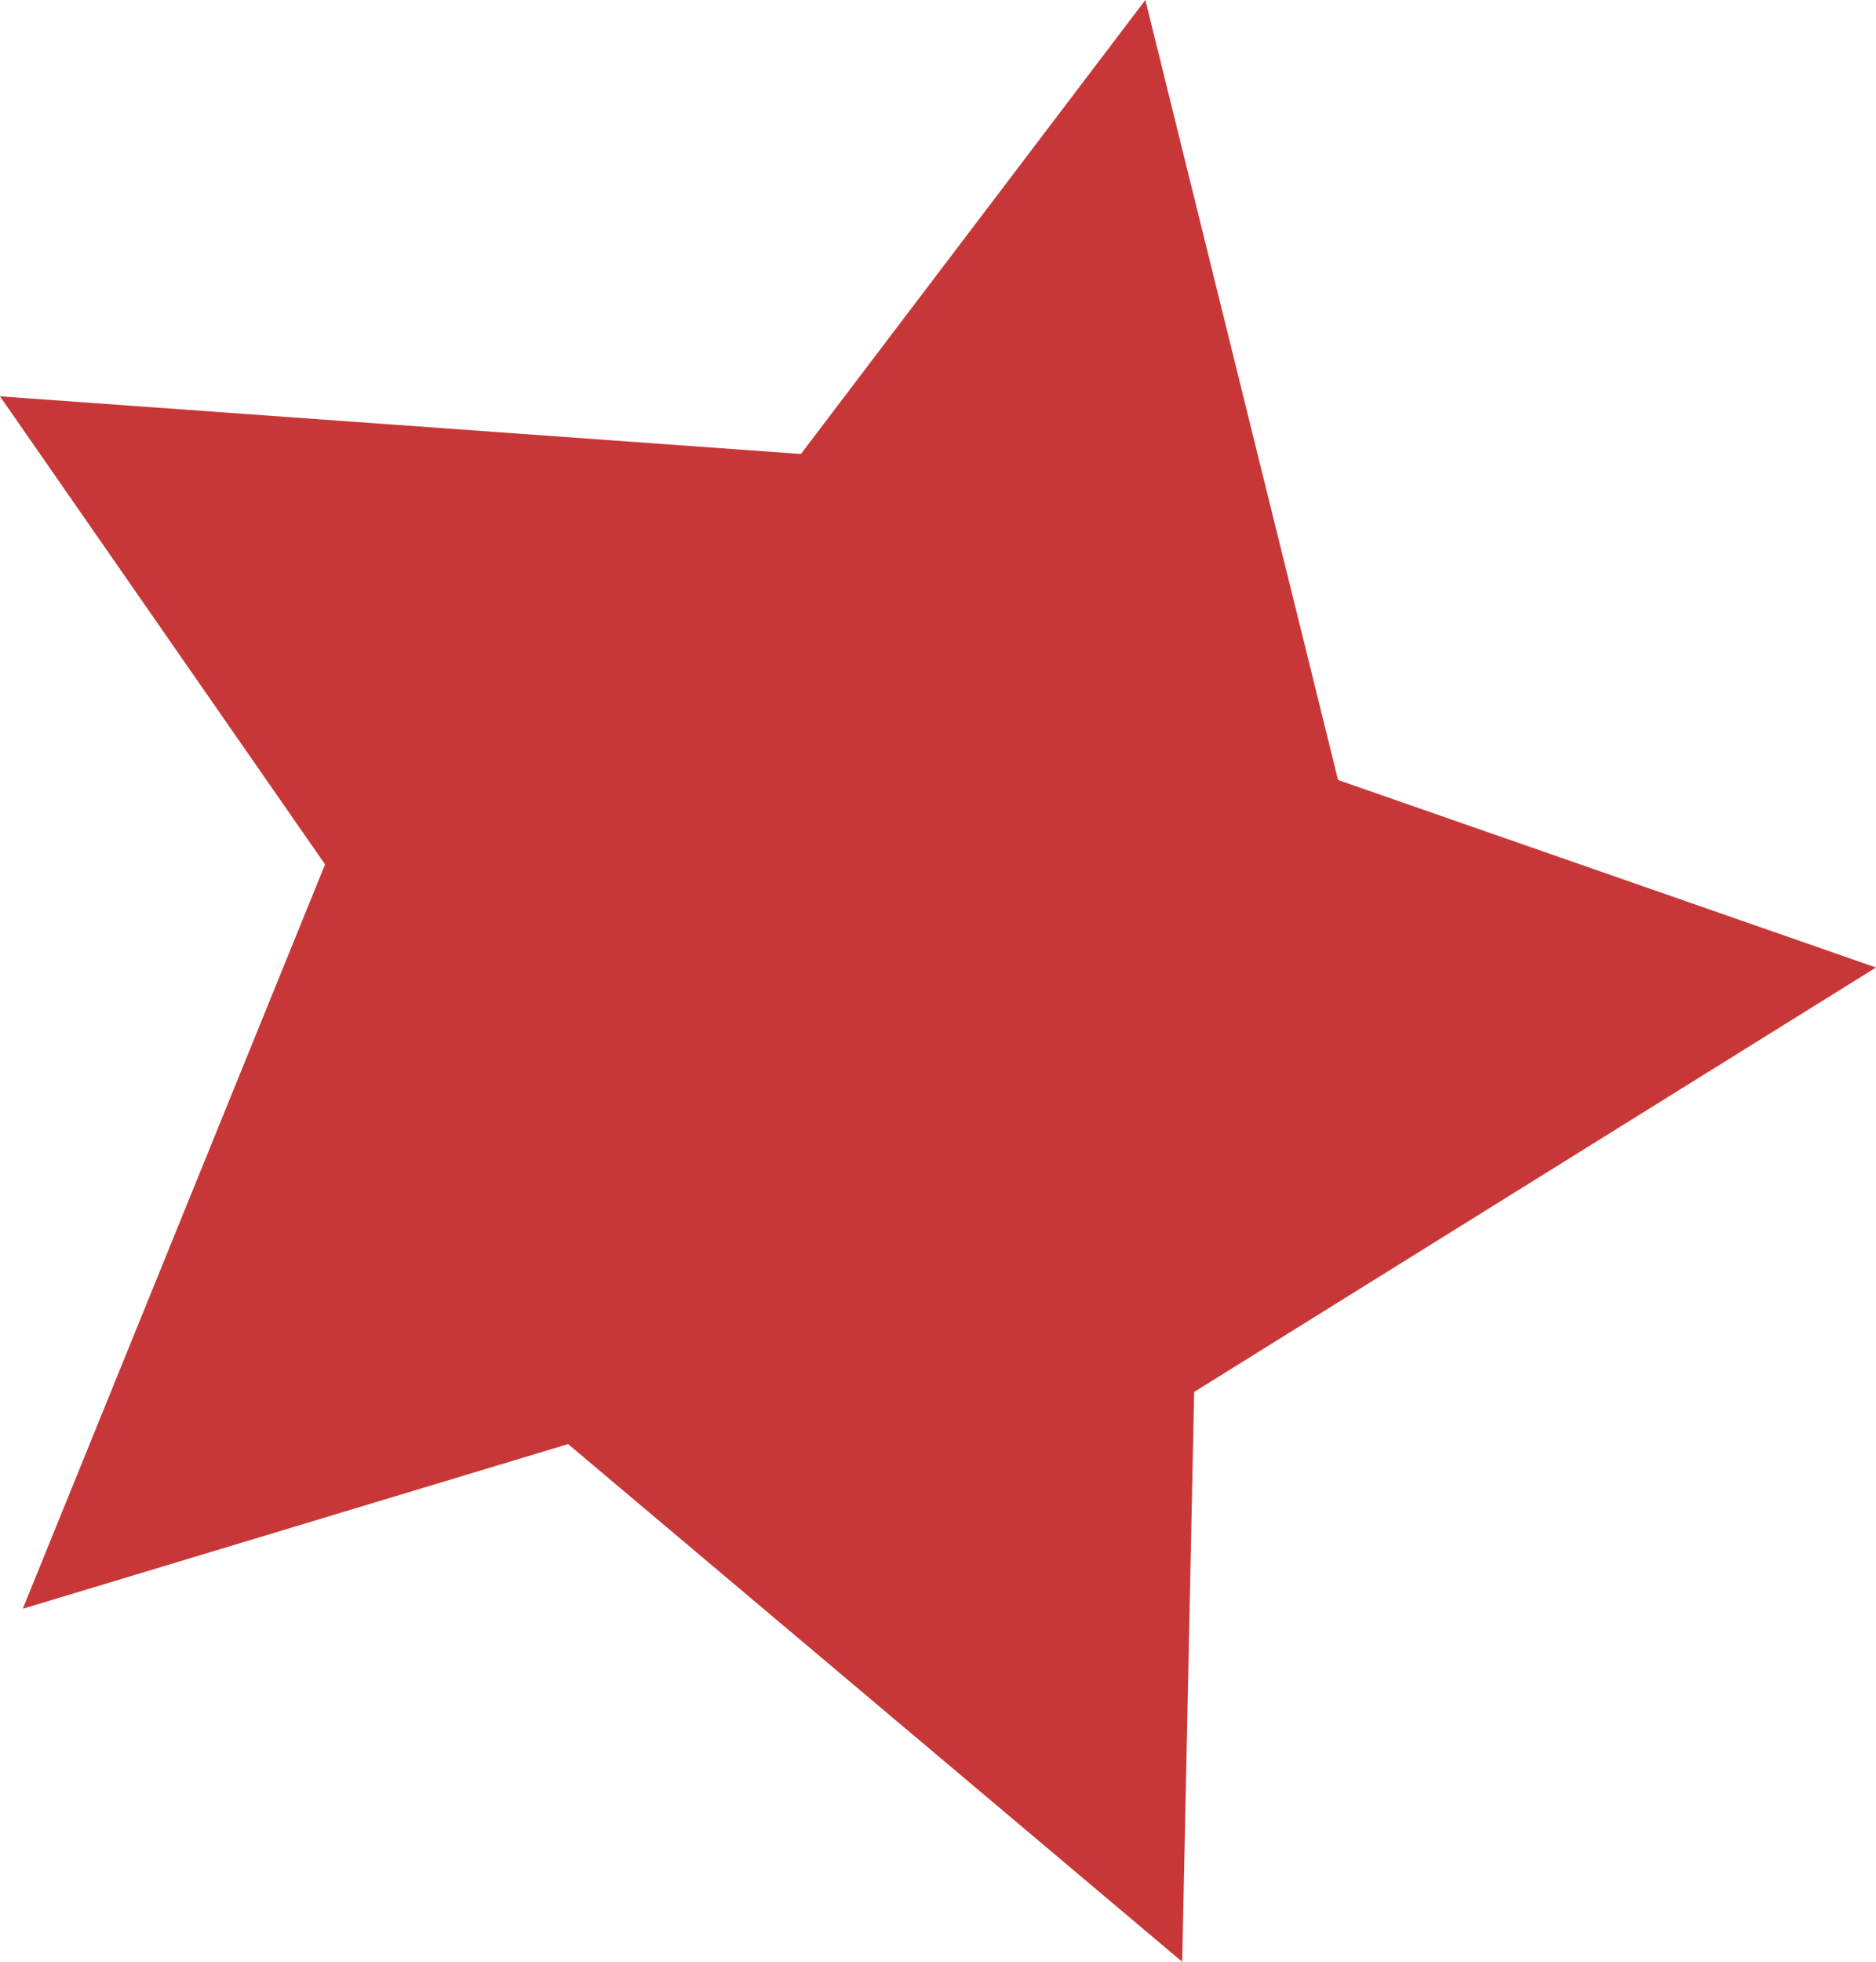 <?xml version="1.0" encoding="UTF-8" standalone="no"?>
<!-- Created with Inkscape (http://www.inkscape.org/) -->

<svg
   width="204.579mm"
   height="213.802mm"
   viewBox="0 0 204.579 213.802"
   version="1.1"
   id="svg5"
   inkscape:export-filename="ball.png"
   inkscape:export-xdpi="96"
   inkscape:export-ydpi="96"
   xmlns:inkscape="http://www.inkscape.org/namespaces/inkscape"
   xmlns:sodipodi="http://sodipodi.sourceforge.net/DTD/sodipodi-0.dtd"
   xmlns="http://www.w3.org/2000/svg"
   xmlns:svg="http://www.w3.org/2000/svg">
  <sodipodi:namedview
     id="namedview7"
     pagecolor="#ffffff"
     bordercolor="#000000"
     borderopacity="1"
     inkscape:showpageshadow="2"
     inkscape:pageopacity="0"
     inkscape:pagecheckerboard="0"
     inkscape:deskcolor="#313131"
     inkscape:document-units="px"
     showgrid="false" />
  <defs
     id="defs2" />
  <g
     inkscape:groupmode="layer"
     id="layer1"
     inkscape:label="ball"
     transform="translate(19.404,73.568)">
    <path
       sodipodi:type="star"
       style="fill:#c83737;stroke-width:0.265"
       id="path687"
       inkscape:flatsided="false"
       sodipodi:sides="5"
       sodipodi:cx="72.772392"
       sodipodi:cy="33.985073"
       sodipodi:r1="58.278221"
       sodipodi:r2="112.4222"
       sodipodi:arg1="0.85942001"
       sodipodi:arg2="1.2378549"
       inkscape:rounded="0"
       inkscape:randomized="0"
       d="m 110.821,78.129 -1.306,62.105 -66.968,-56.421 -59.469,17.949 32.965,-81.125 -35.448,-51.012 87.342,6.283 37.561,-49.476 21.015,85.008 58.662,20.434 z"
       inkscape:transform-center-x="3.9119464"
       inkscape:transform-center-y="0.49258731"
       inkscape:export-filename="planet5.svg"
       inkscape:export-xdpi="96"
       inkscape:export-ydpi="96" />
  </g>
</svg>
